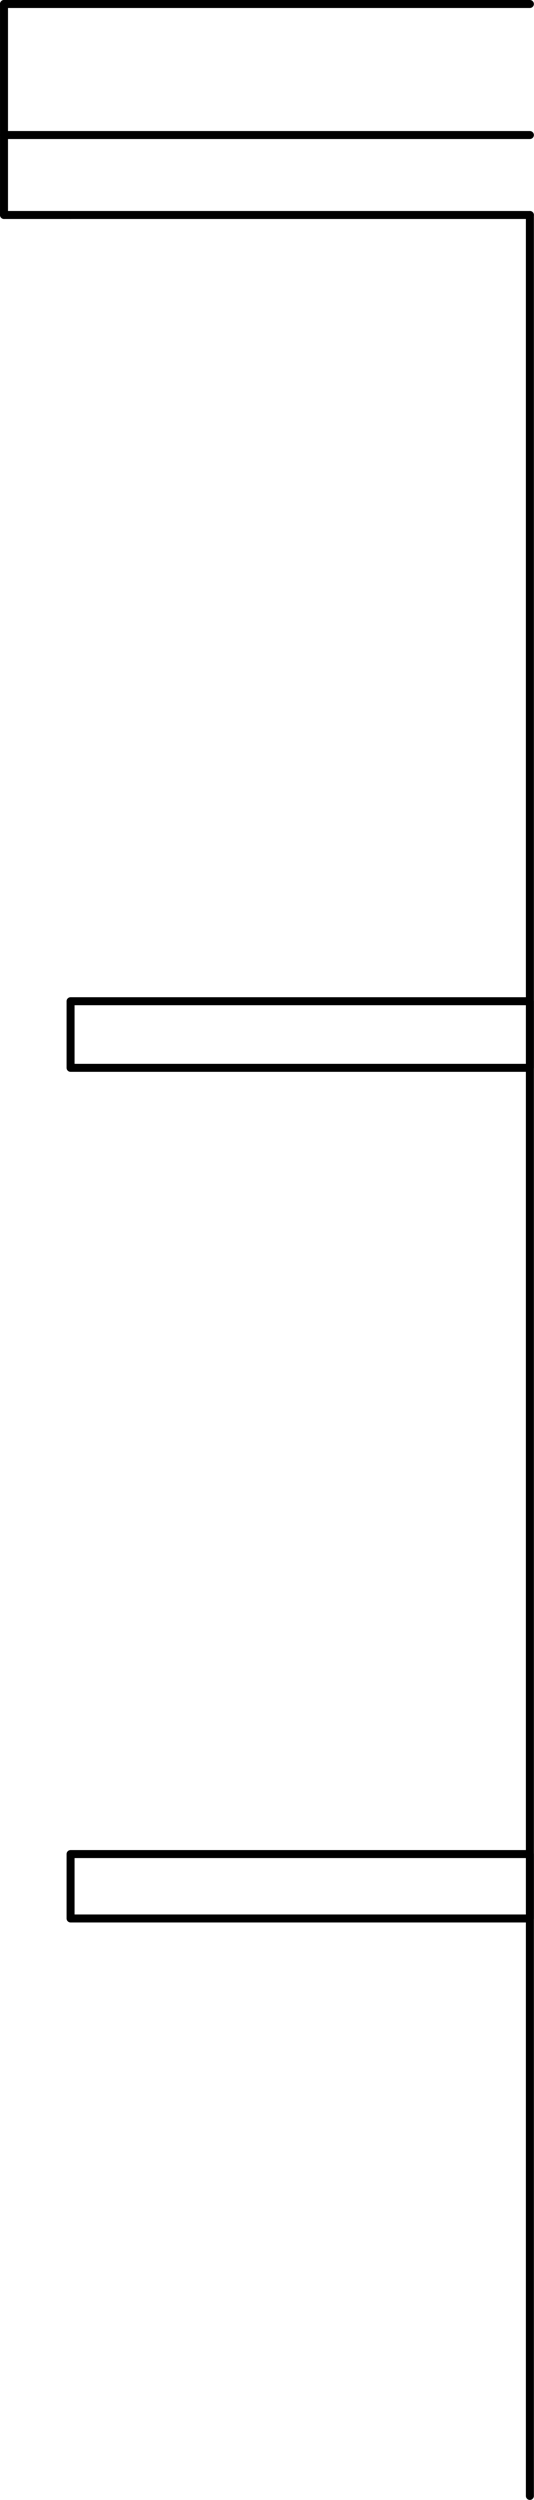 <svg xmlns="http://www.w3.org/2000/svg" width="36.1" height="168.85" viewBox="0 0 36.098 168.848"><g transform="translate(-91.73-361.35)" fill="none" stroke="#000" stroke-linejoin="round" stroke-linecap="round" stroke-width=".54" stroke-miterlimit="10"><path d="m127.55 375.87v154.05"/><path d="m96.5 428.97v4.5h31.05v-4.5h-31.05z"/><path d="m96.5 486.57v4.35h31.05v-4.35h-31.05z"/><path d="m127.55 375.87h-31.05"/><path d="m96.5 375.87h-4.5"/><path d="m92 375.87v-5.4"/><path d="m92 370.47h35.55"/><path d="m92 361.62h35.55"/><path d="m92 370.47v-8.85"/></g></svg>